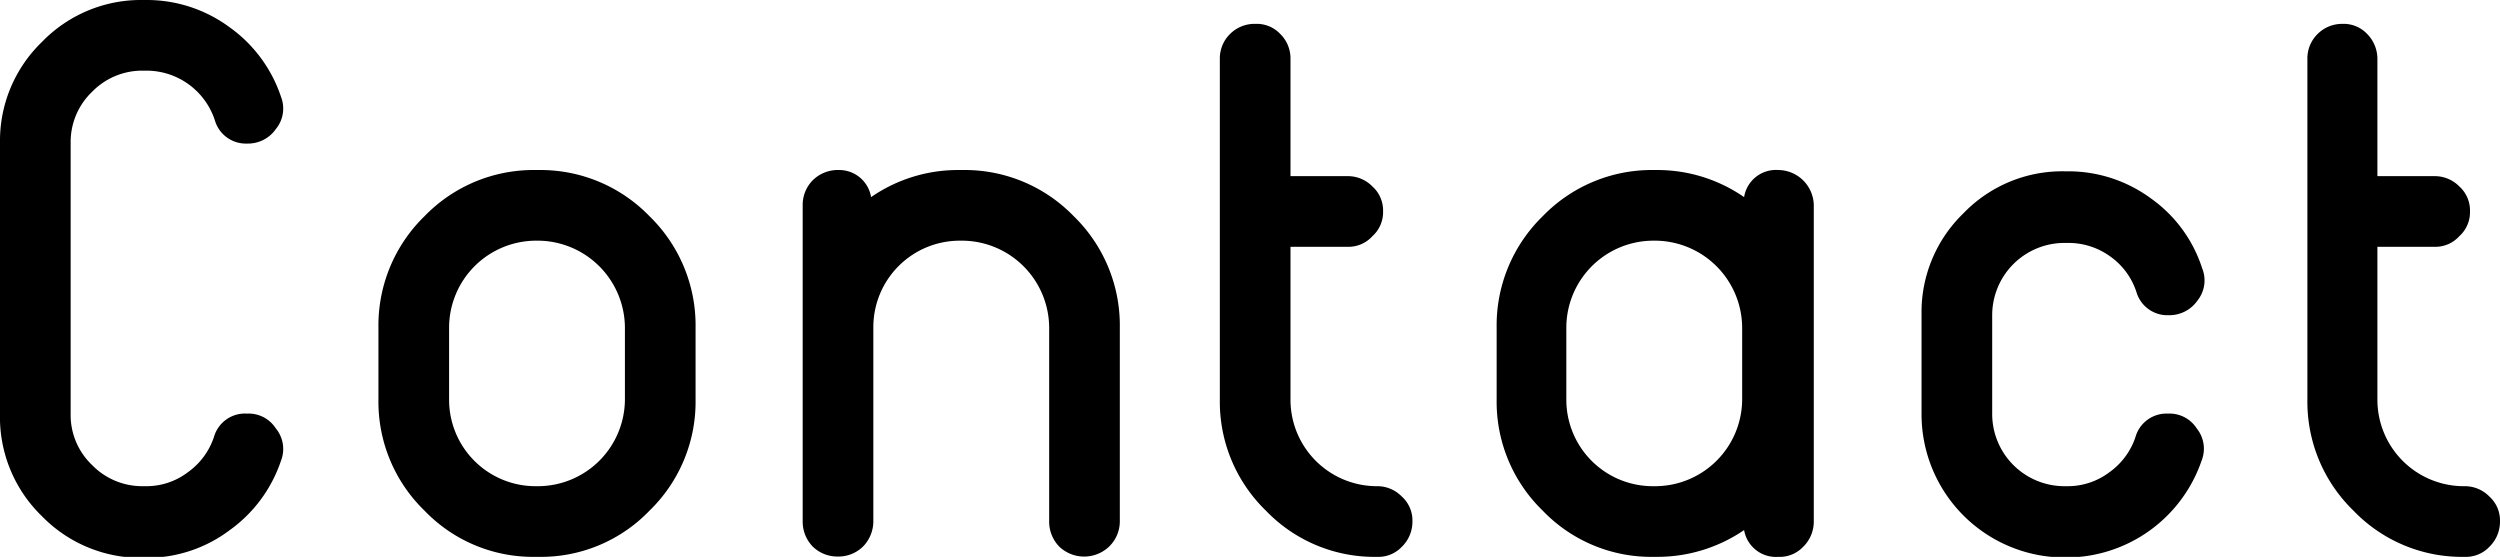 <svg xmlns="http://www.w3.org/2000/svg" viewBox="0 0 77.49 17.26"><g id="レイヤー_2" data-name="レイヤー 2"><g id="レイヤー_1-2" data-name="レイヤー 1"><path d="M7.66,12.82a1,1,0,0,1,.89.46,1,1,0,0,1,.16,1,4.35,4.35,0,0,1-1.6,2.16,4.26,4.26,0,0,1-2.6.85H4.44A4.27,4.27,0,0,1,1.3,16,4.27,4.27,0,0,1,0,12.82V4.43A4.26,4.26,0,0,1,1.3,1.3,4.27,4.27,0,0,1,4.44,0h.07a4.32,4.32,0,0,1,2.6.84A4.33,4.33,0,0,1,8.71,3a1,1,0,0,1-.16,1,1.05,1.05,0,0,1-.89.45,1,1,0,0,1-1-.72A2.23,2.23,0,0,0,4.51,2.19H4.44a2.17,2.17,0,0,0-1.59.66,2.15,2.15,0,0,0-.66,1.58v8.39a2.14,2.14,0,0,0,.66,1.59,2.17,2.17,0,0,0,1.59.66h.07a2.12,2.12,0,0,0,1.31-.43,2.19,2.19,0,0,0,.81-1.09A1,1,0,0,1,7.66,12.82Z"/><path d="M16.69,5.27A4.7,4.7,0,0,1,20.13,6.7a4.72,4.72,0,0,1,1.43,3.45v2.24a4.7,4.7,0,0,1-1.43,3.44,4.66,4.66,0,0,1-3.44,1.43H16.6a4.66,4.66,0,0,1-3.44-1.43,4.7,4.7,0,0,1-1.43-3.44V10.15A4.72,4.72,0,0,1,13.16,6.7,4.7,4.7,0,0,1,16.6,5.27Zm2.68,4.88a2.71,2.71,0,0,0-2.68-2.69H16.6a2.7,2.7,0,0,0-2.68,2.69v2.24a2.68,2.68,0,0,0,2.68,2.68h.09a2.7,2.7,0,0,0,2.68-2.68Z"/><path d="M29.83,5.27A4.7,4.7,0,0,1,33.28,6.7a4.72,4.72,0,0,1,1.43,3.45v6a1.09,1.09,0,0,1-.33.79,1.12,1.12,0,0,1-1.55,0,1.11,1.11,0,0,1-.31-.79v-6a2.71,2.71,0,0,0-2.69-2.69h-.08a2.68,2.68,0,0,0-2.68,2.69v6a1.12,1.12,0,0,1-.32.79,1.08,1.08,0,0,1-.77.31,1.09,1.09,0,0,1-.79-.31,1.11,1.11,0,0,1-.31-.79V6.36a1.08,1.08,0,0,1,.31-.77A1.1,1.1,0,0,1,26,5.27,1,1,0,0,1,27,6.11a4.73,4.73,0,0,1,2.72-.84Z"/><path d="M42.68,15.07a1.06,1.06,0,0,1,.77.32,1,1,0,0,1,.33.77,1.09,1.09,0,0,1-.33.79,1,1,0,0,1-.77.31h0a4.66,4.66,0,0,1-3.44-1.43,4.7,4.7,0,0,1-1.43-3.44V1.83a1.06,1.06,0,0,1,.32-.78,1.07,1.07,0,0,1,.78-.31,1,1,0,0,1,.77.31,1.06,1.06,0,0,1,.32.78V5.46h1.77a1.06,1.06,0,0,1,.77.32,1,1,0,0,1,.33.77,1,1,0,0,1-.33.77,1,1,0,0,1-.77.33H40v4.74a2.68,2.68,0,0,0,2.68,2.68Z"/><path d="M55.12,5.27a1.11,1.11,0,0,1,1.1,1.09v9.8a1.09,1.09,0,0,1-.33.79,1,1,0,0,1-.77.31,1,1,0,0,1-1.06-.83,4.76,4.76,0,0,1-2.71.83h-.09a4.66,4.66,0,0,1-3.44-1.43,4.7,4.7,0,0,1-1.43-3.44V10.15A4.72,4.72,0,0,1,47.82,6.7a4.7,4.7,0,0,1,3.44-1.43h.09a4.72,4.72,0,0,1,2.71.84A1,1,0,0,1,55.12,5.27ZM54,10.15a2.71,2.71,0,0,0-2.68-2.69h-.09a2.7,2.7,0,0,0-2.68,2.69v2.24a2.68,2.68,0,0,0,2.68,2.68h.09A2.7,2.7,0,0,0,54,12.39Z"/><path d="M67.2,12.82a1,1,0,0,1,.89.46,1,1,0,0,1,.15,1,4.44,4.44,0,0,1-4.19,3H64a4.44,4.44,0,0,1-4.44-4.44V9.74a4.26,4.26,0,0,1,1.3-3.13A4.25,4.25,0,0,1,64,5.31h.07a4.32,4.32,0,0,1,2.6.84,4.25,4.25,0,0,1,1.59,2.17,1,1,0,0,1-.15,1,1.06,1.06,0,0,1-.89.45,1,1,0,0,1-1-.72,2.17,2.17,0,0,0-.81-1.1,2.2,2.2,0,0,0-1.31-.42H64a2.24,2.24,0,0,0-2.25,2.24v3.08A2.24,2.24,0,0,0,64,15.07h.07a2.14,2.14,0,0,0,1.31-.43,2.19,2.19,0,0,0,.81-1.09A1,1,0,0,1,67.2,12.82Z"/><path d="M76.39,15.07a1.06,1.06,0,0,1,.77.32,1,1,0,0,1,.33.77,1.09,1.09,0,0,1-.33.79,1,1,0,0,1-.77.31h0a4.66,4.66,0,0,1-3.44-1.43,4.7,4.7,0,0,1-1.43-3.44V1.83a1.06,1.06,0,0,1,.32-.78A1.07,1.07,0,0,1,72.6.74a1,1,0,0,1,.77.31,1.1,1.1,0,0,1,.32.78V5.46h1.77a1.06,1.06,0,0,1,.77.32,1,1,0,0,1,.33.77,1,1,0,0,1-.33.77,1,1,0,0,1-.77.33H73.69v4.74a2.68,2.68,0,0,0,2.68,2.68Z"/></g></g></svg>